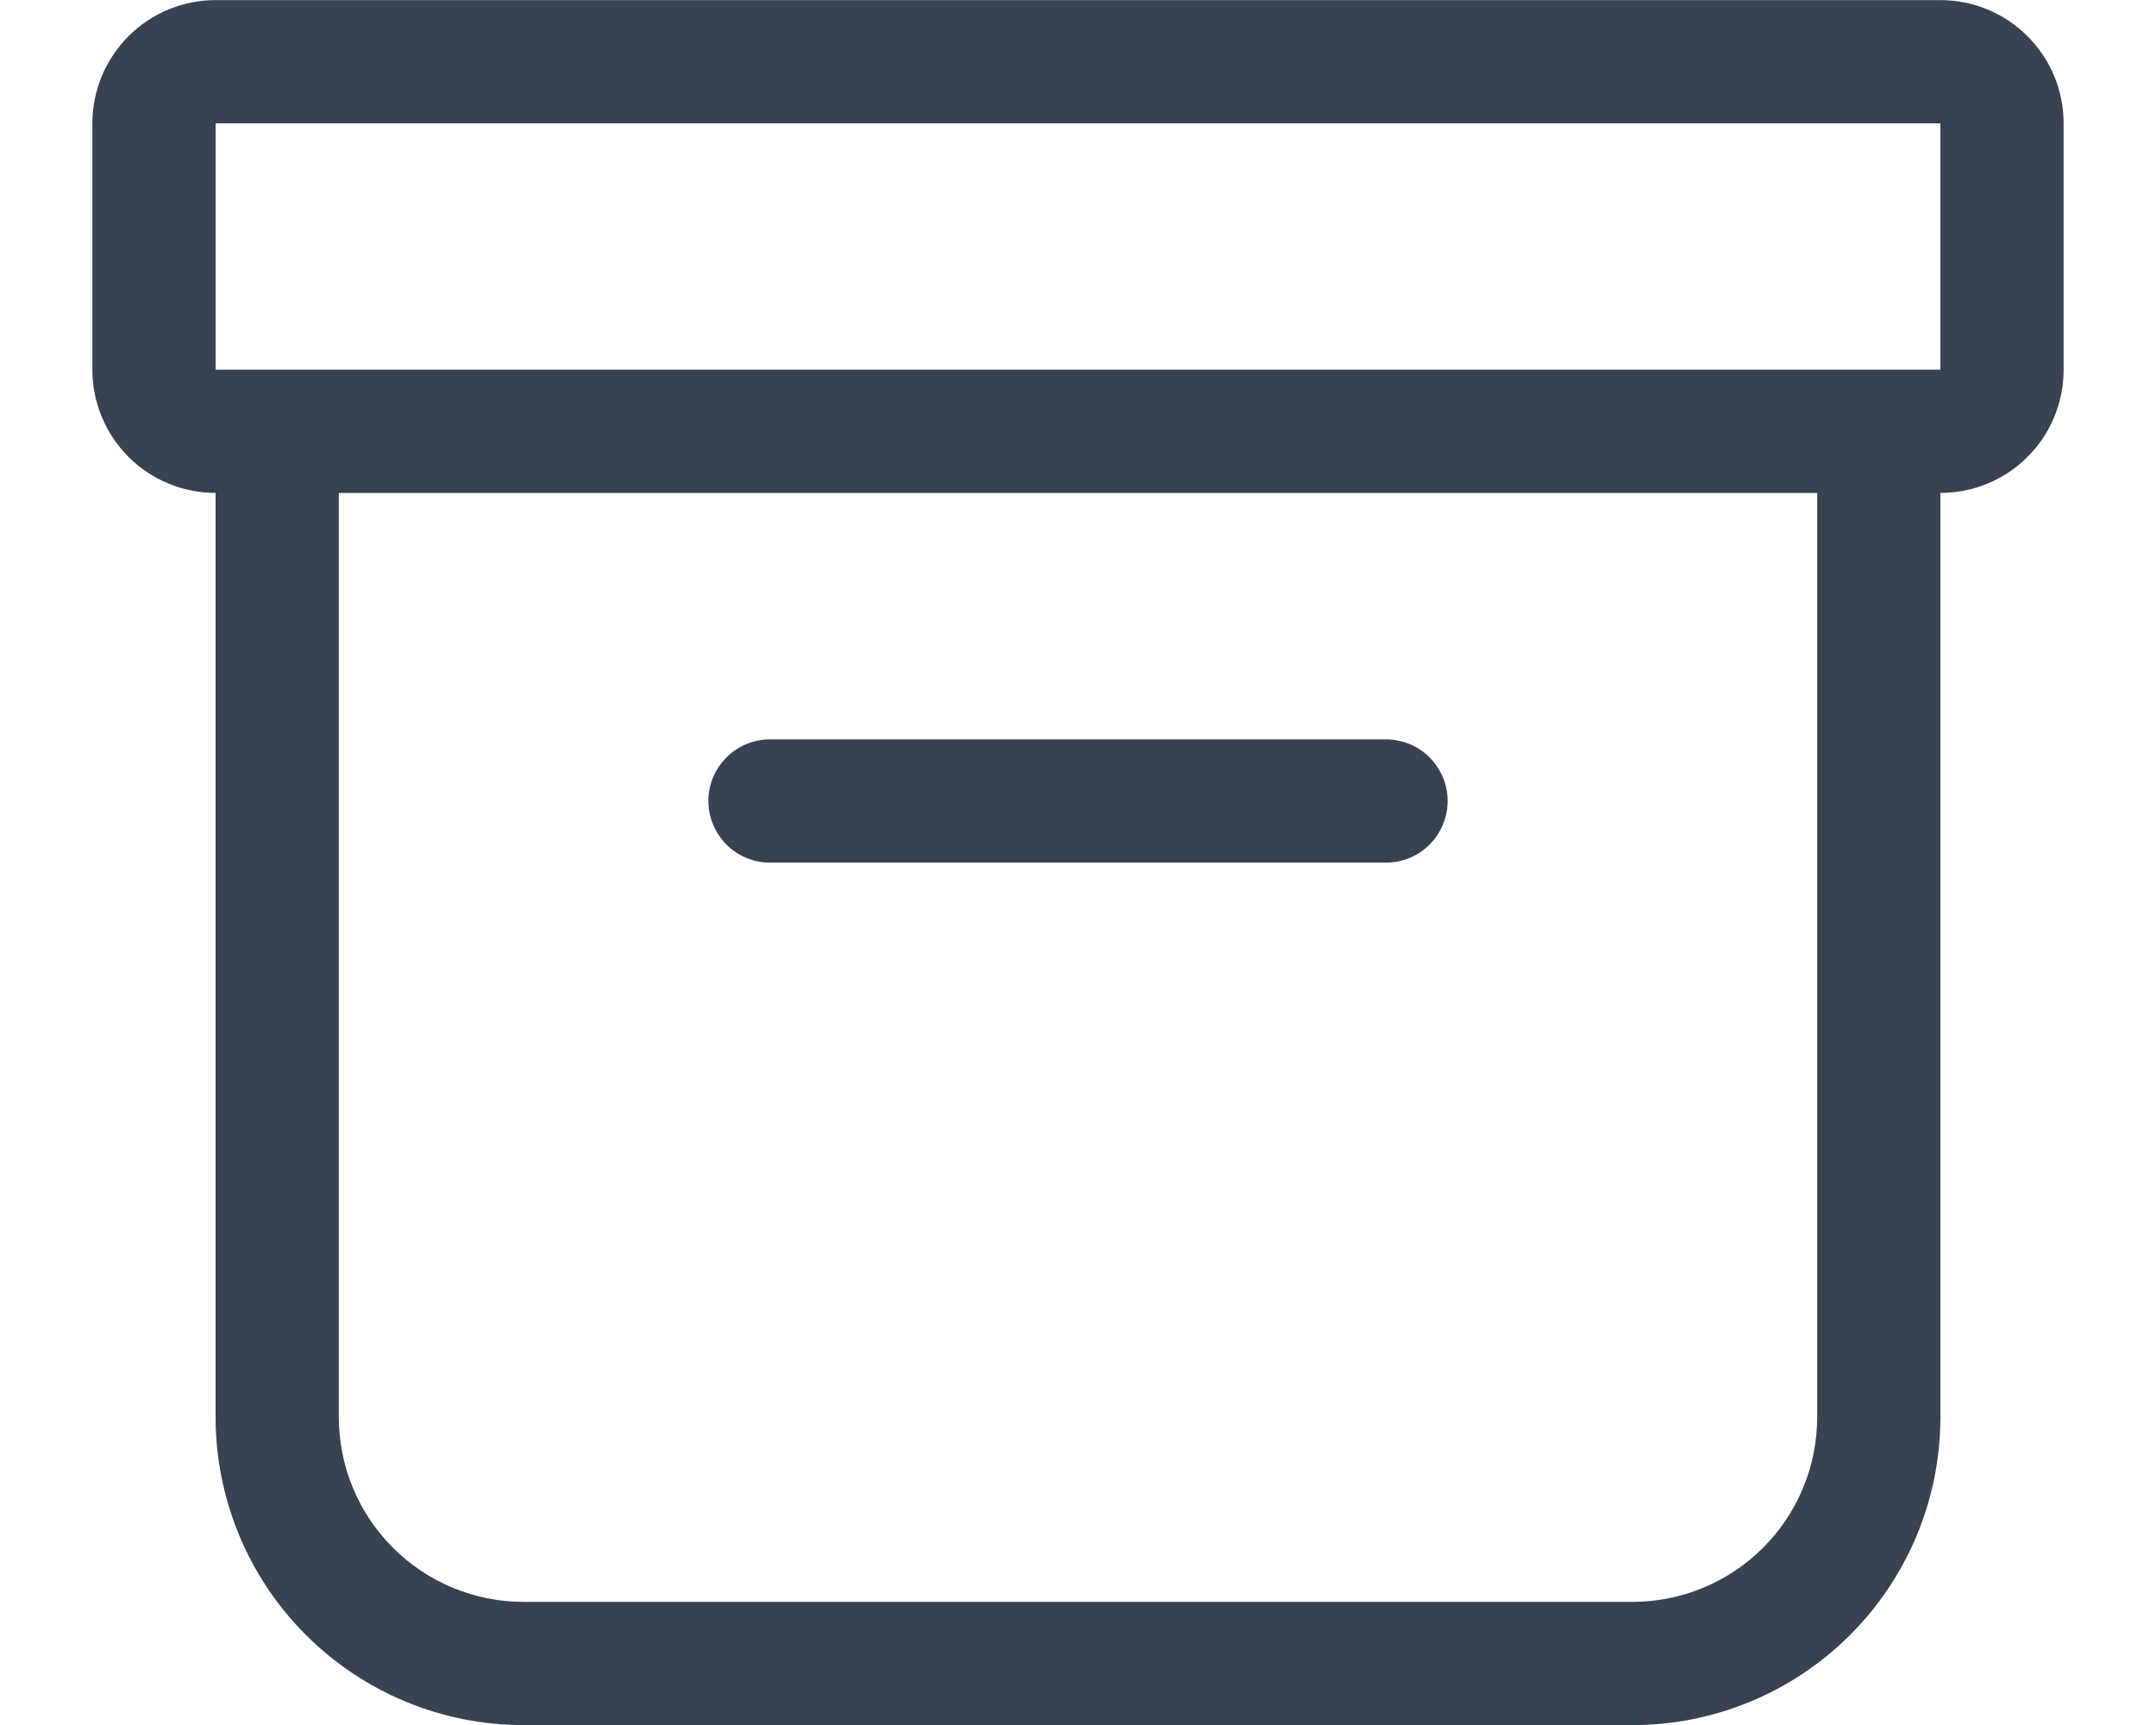 <svg width="20" height="16" viewBox="0 0 20 16" fill="none" xmlns="http://www.w3.org/2000/svg">
<g id="Vector">
<path id="Vector_2" d="M0.857 1.144C0.857 0.841 0.978 0.55 1.192 0.336C1.406 0.121 1.697 0.001 2 0.001H18C18.303 0.001 18.594 0.121 18.808 0.336C19.023 0.55 19.143 0.841 19.143 1.144V3.429C19.143 3.733 19.023 4.023 18.808 4.238C18.594 4.452 18.303 4.572 18 4.572V13.144C18 13.902 17.699 14.628 17.163 15.164C16.627 15.7 15.901 16.001 15.143 16.001H4.857C4.099 16.001 3.373 15.7 2.837 15.164C2.301 14.628 2 13.902 2 13.144V4.572C1.697 4.572 1.406 4.452 1.192 4.238C0.978 4.023 0.857 3.733 0.857 3.429V1.144ZM3.143 4.572V13.144C3.143 13.598 3.323 14.034 3.645 14.356C3.966 14.677 4.402 14.858 4.857 14.858H15.143C15.598 14.858 16.034 14.677 16.355 14.356C16.677 14.034 16.857 13.598 16.857 13.144V4.572H3.143ZM18 1.144H2V3.429H18V1.144ZM6.571 7.429C6.571 7.278 6.632 7.133 6.739 7.025C6.846 6.918 6.991 6.858 7.143 6.858H12.857C13.009 6.858 13.154 6.918 13.261 7.025C13.368 7.133 13.429 7.278 13.429 7.429C13.429 7.581 13.368 7.726 13.261 7.834C13.154 7.941 13.009 8.001 12.857 8.001H7.143C6.991 8.001 6.846 7.941 6.739 7.834C6.632 7.726 6.571 7.581 6.571 7.429Z" fill="#384250"/>
</g>
</svg>
